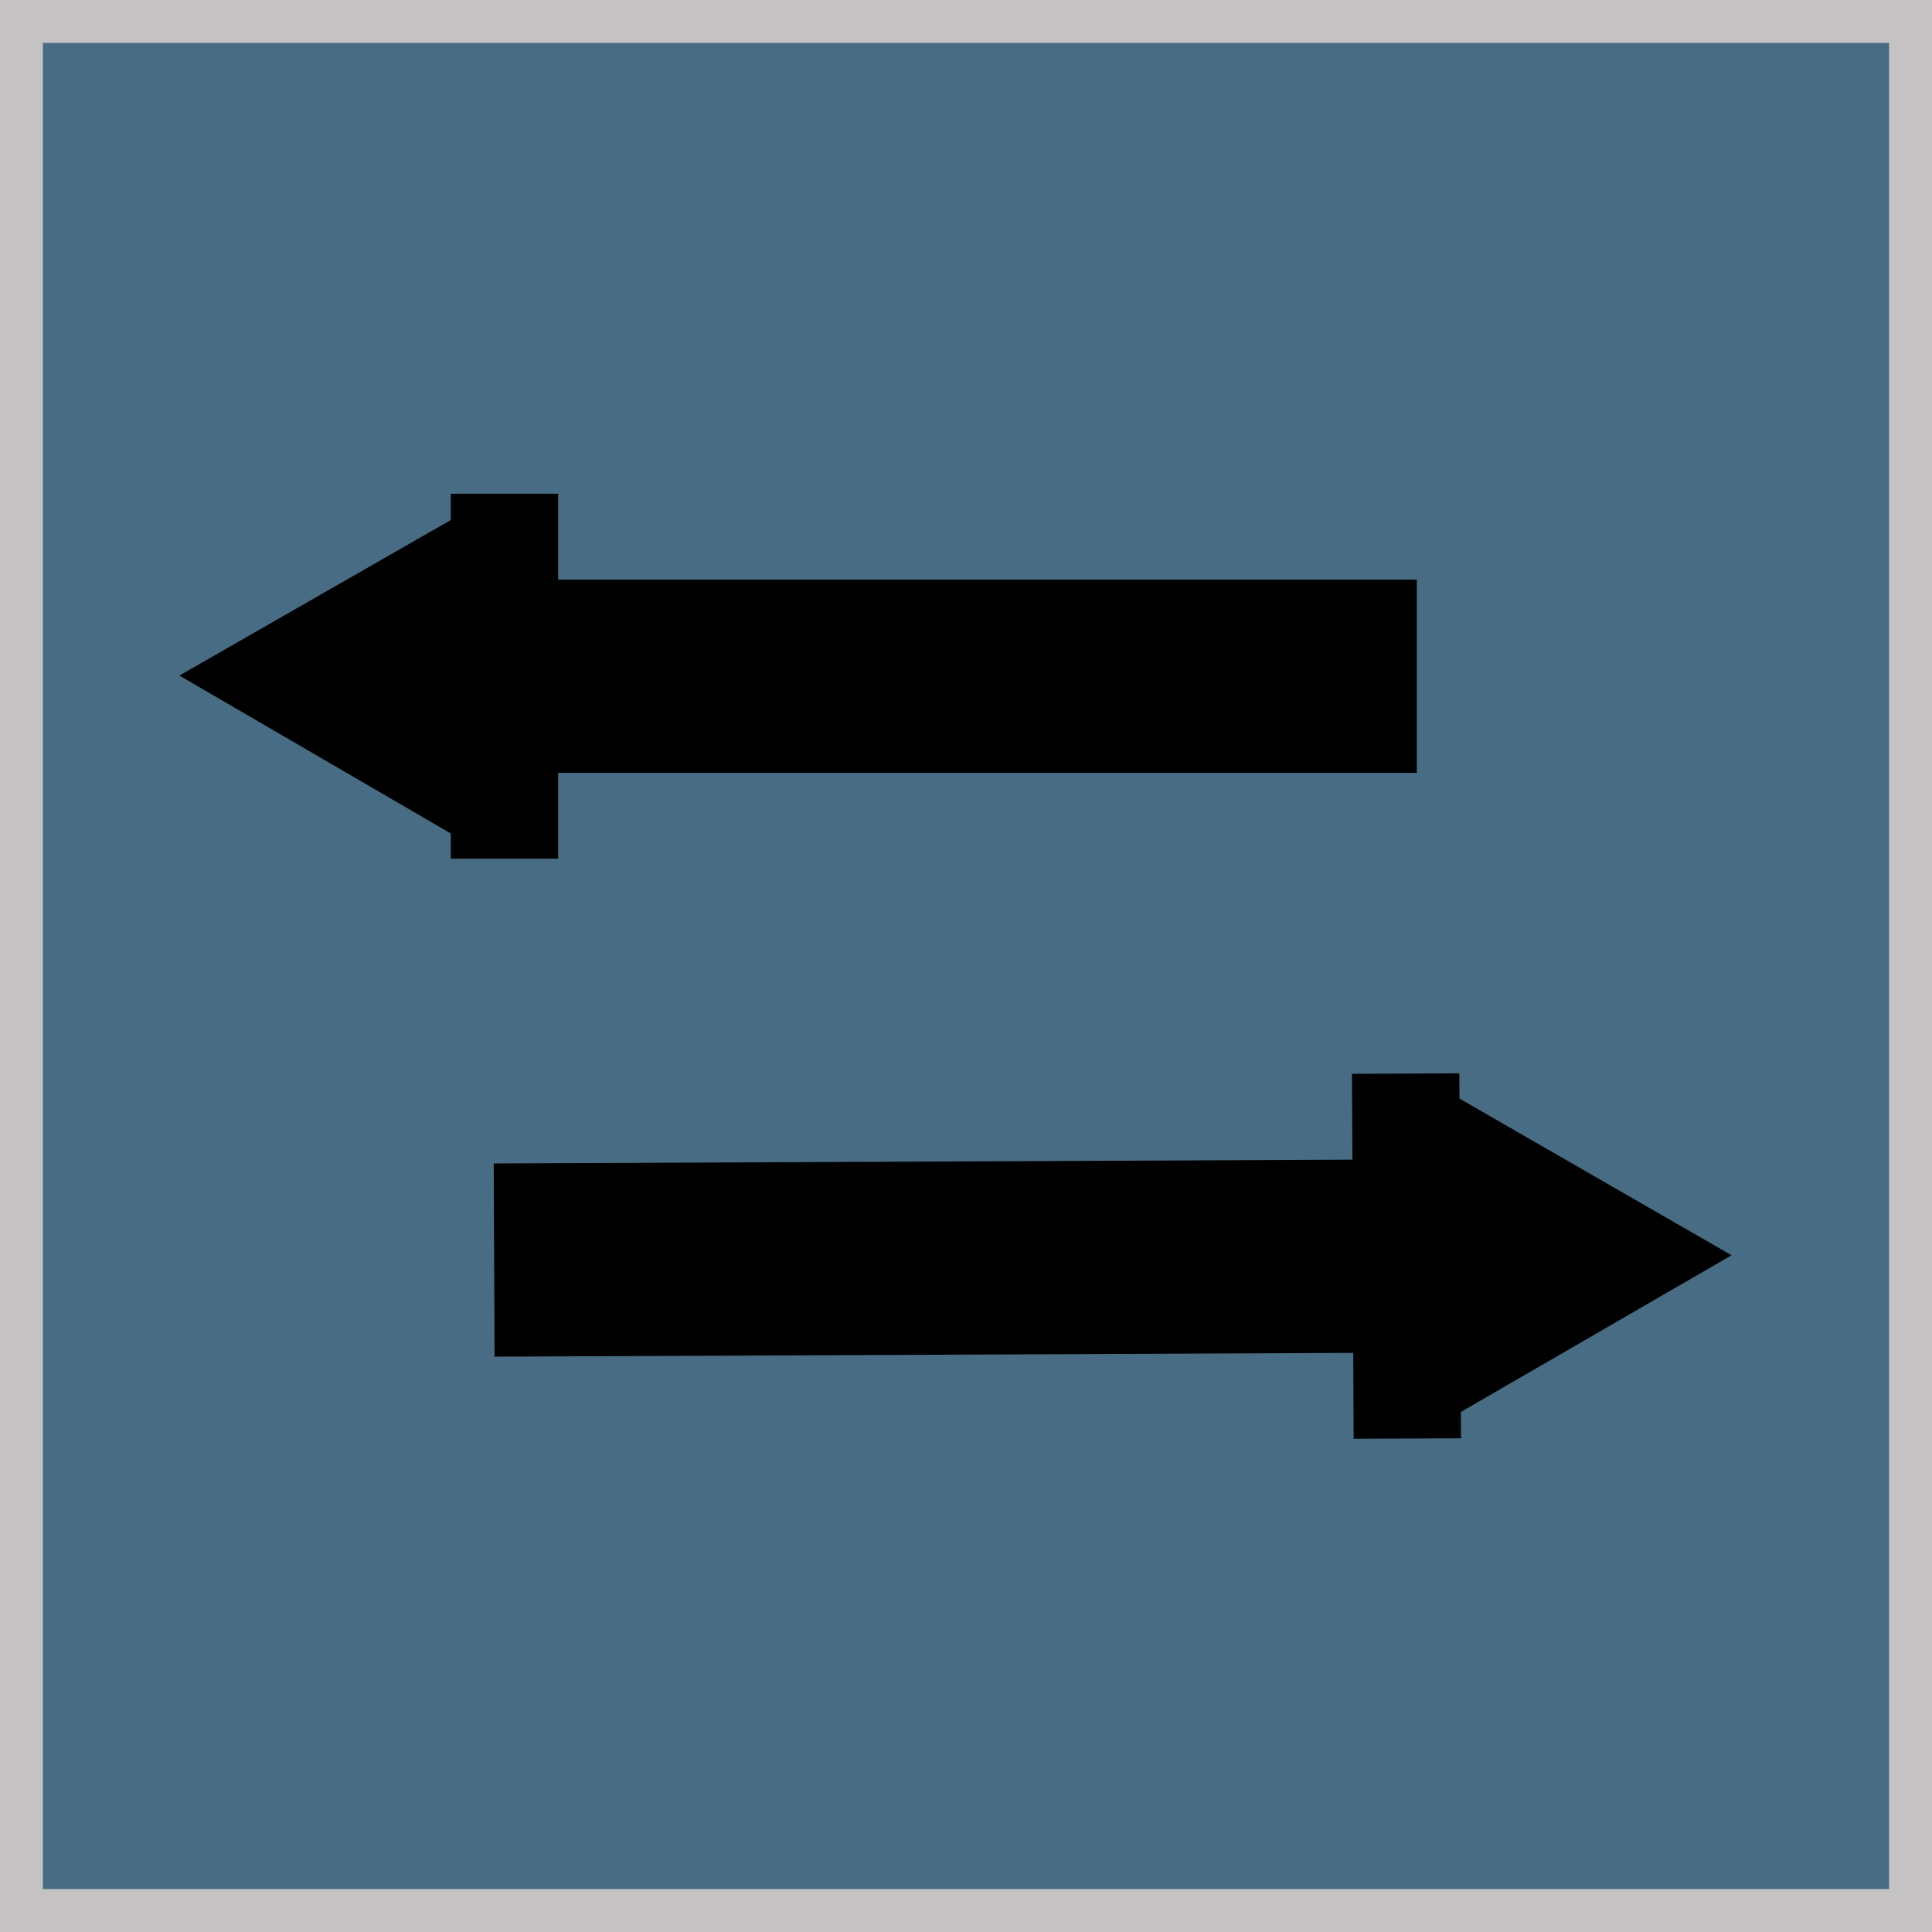 <svg width="90" height="90" viewBox="0 0 90 90" fill="none" xmlns="http://www.w3.org/2000/svg">
<rect width="90" height="90" fill="#E5E5E5"/>
<rect x="1" y="1" width="88" height="88" fill="#476C83" stroke="#C4C2C2" stroke-width="2"/>
<rect x="21" y="23" width="5" height="17" fill="black"/>
<path d="M22.097 23.597L22.045 39.433L8.357 31.47L22.097 23.597Z" fill="black"/>
<rect x="25" y="27" width="41" height="9" fill="black"/>
<rect x="68.057" y="67.001" width="5" height="17" transform="rotate(179.748 68.057 67.001)" fill="black"/>
<path d="M66.957 66.408L66.939 50.573L80.662 58.475L66.957 66.408Z" fill="black"/>
<rect x="64.039" y="63.018" width="41" height="9" transform="rotate(179.748 64.039 63.018)" fill="black"/>
</svg>
